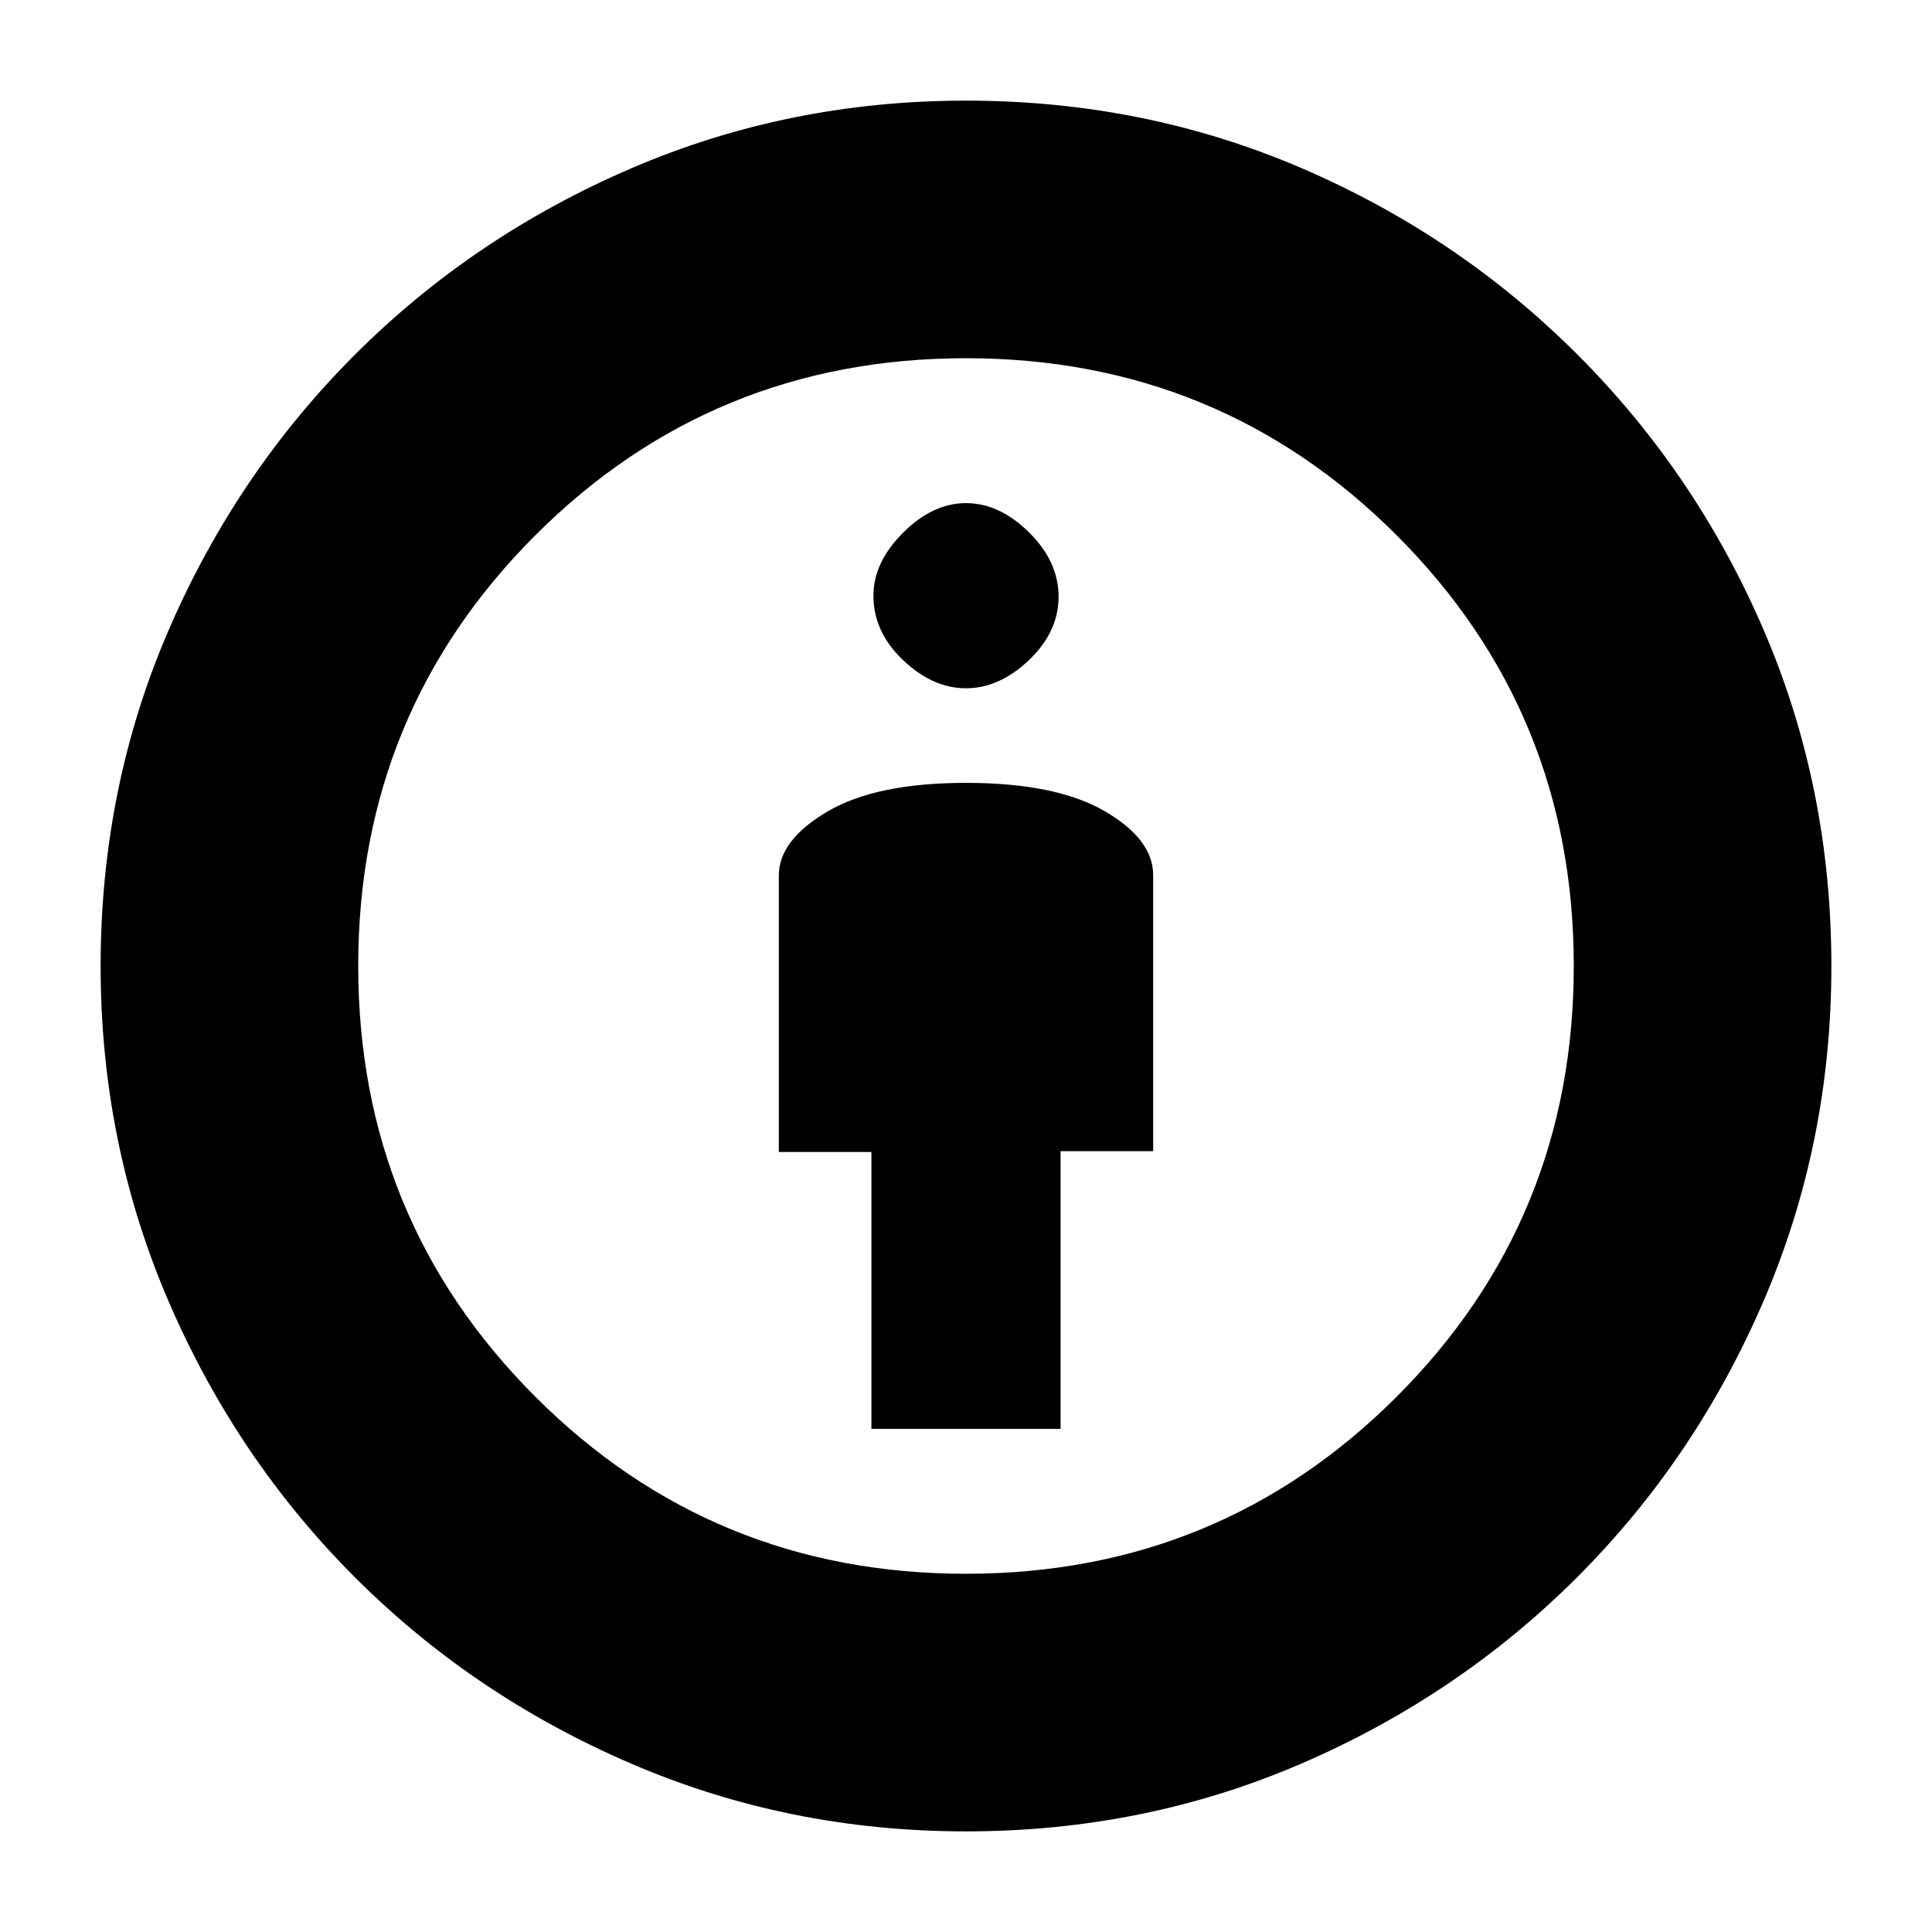 <svg xmlns="http://www.w3.org/2000/svg" height="20" viewBox="0 -960 960 960" width="20"><path d="M433-250h94v-138h46v-137.15Q573-543 548.8-557q-24.21-14-68.8-14-44.59 0-68.8 14.22Q387-542.55 387-525v137.41h46V-250Zm47 200q-88.24 0-166.56-33.74-78.32-33.74-137.14-92.56-58.82-58.82-92.56-137.14T50-480q0-88.68 33.74-166.78T176.3-783.7q58.82-58.82 137.14-92.56T480-910q88.68 0 166.68 33.52 78.01 33.52 137.14 92.66 59.14 59.13 92.66 137.14Q910-568.68 910-480q0 88.24-33.74 166.56-33.74 78.32-92.56 137.14-58.82 58.82-136.92 92.56T480-50Zm-.02-128Q606-178 694-265.98q88-87.98 88-214T694.02-694q-87.98-88-214-88T266-694.02q-88 87.98-88 214T265.98-266q87.98 88 214 88Zm.02-440q16.57 0 31.28-14Q526-646 526-663.5t-14.72-32Q496.57-710 480-710t-31.28 14.72Q434-680.57 434-664q0 18 14.72 32 14.71 14 31.28 14Zm0 138Z"/></svg>